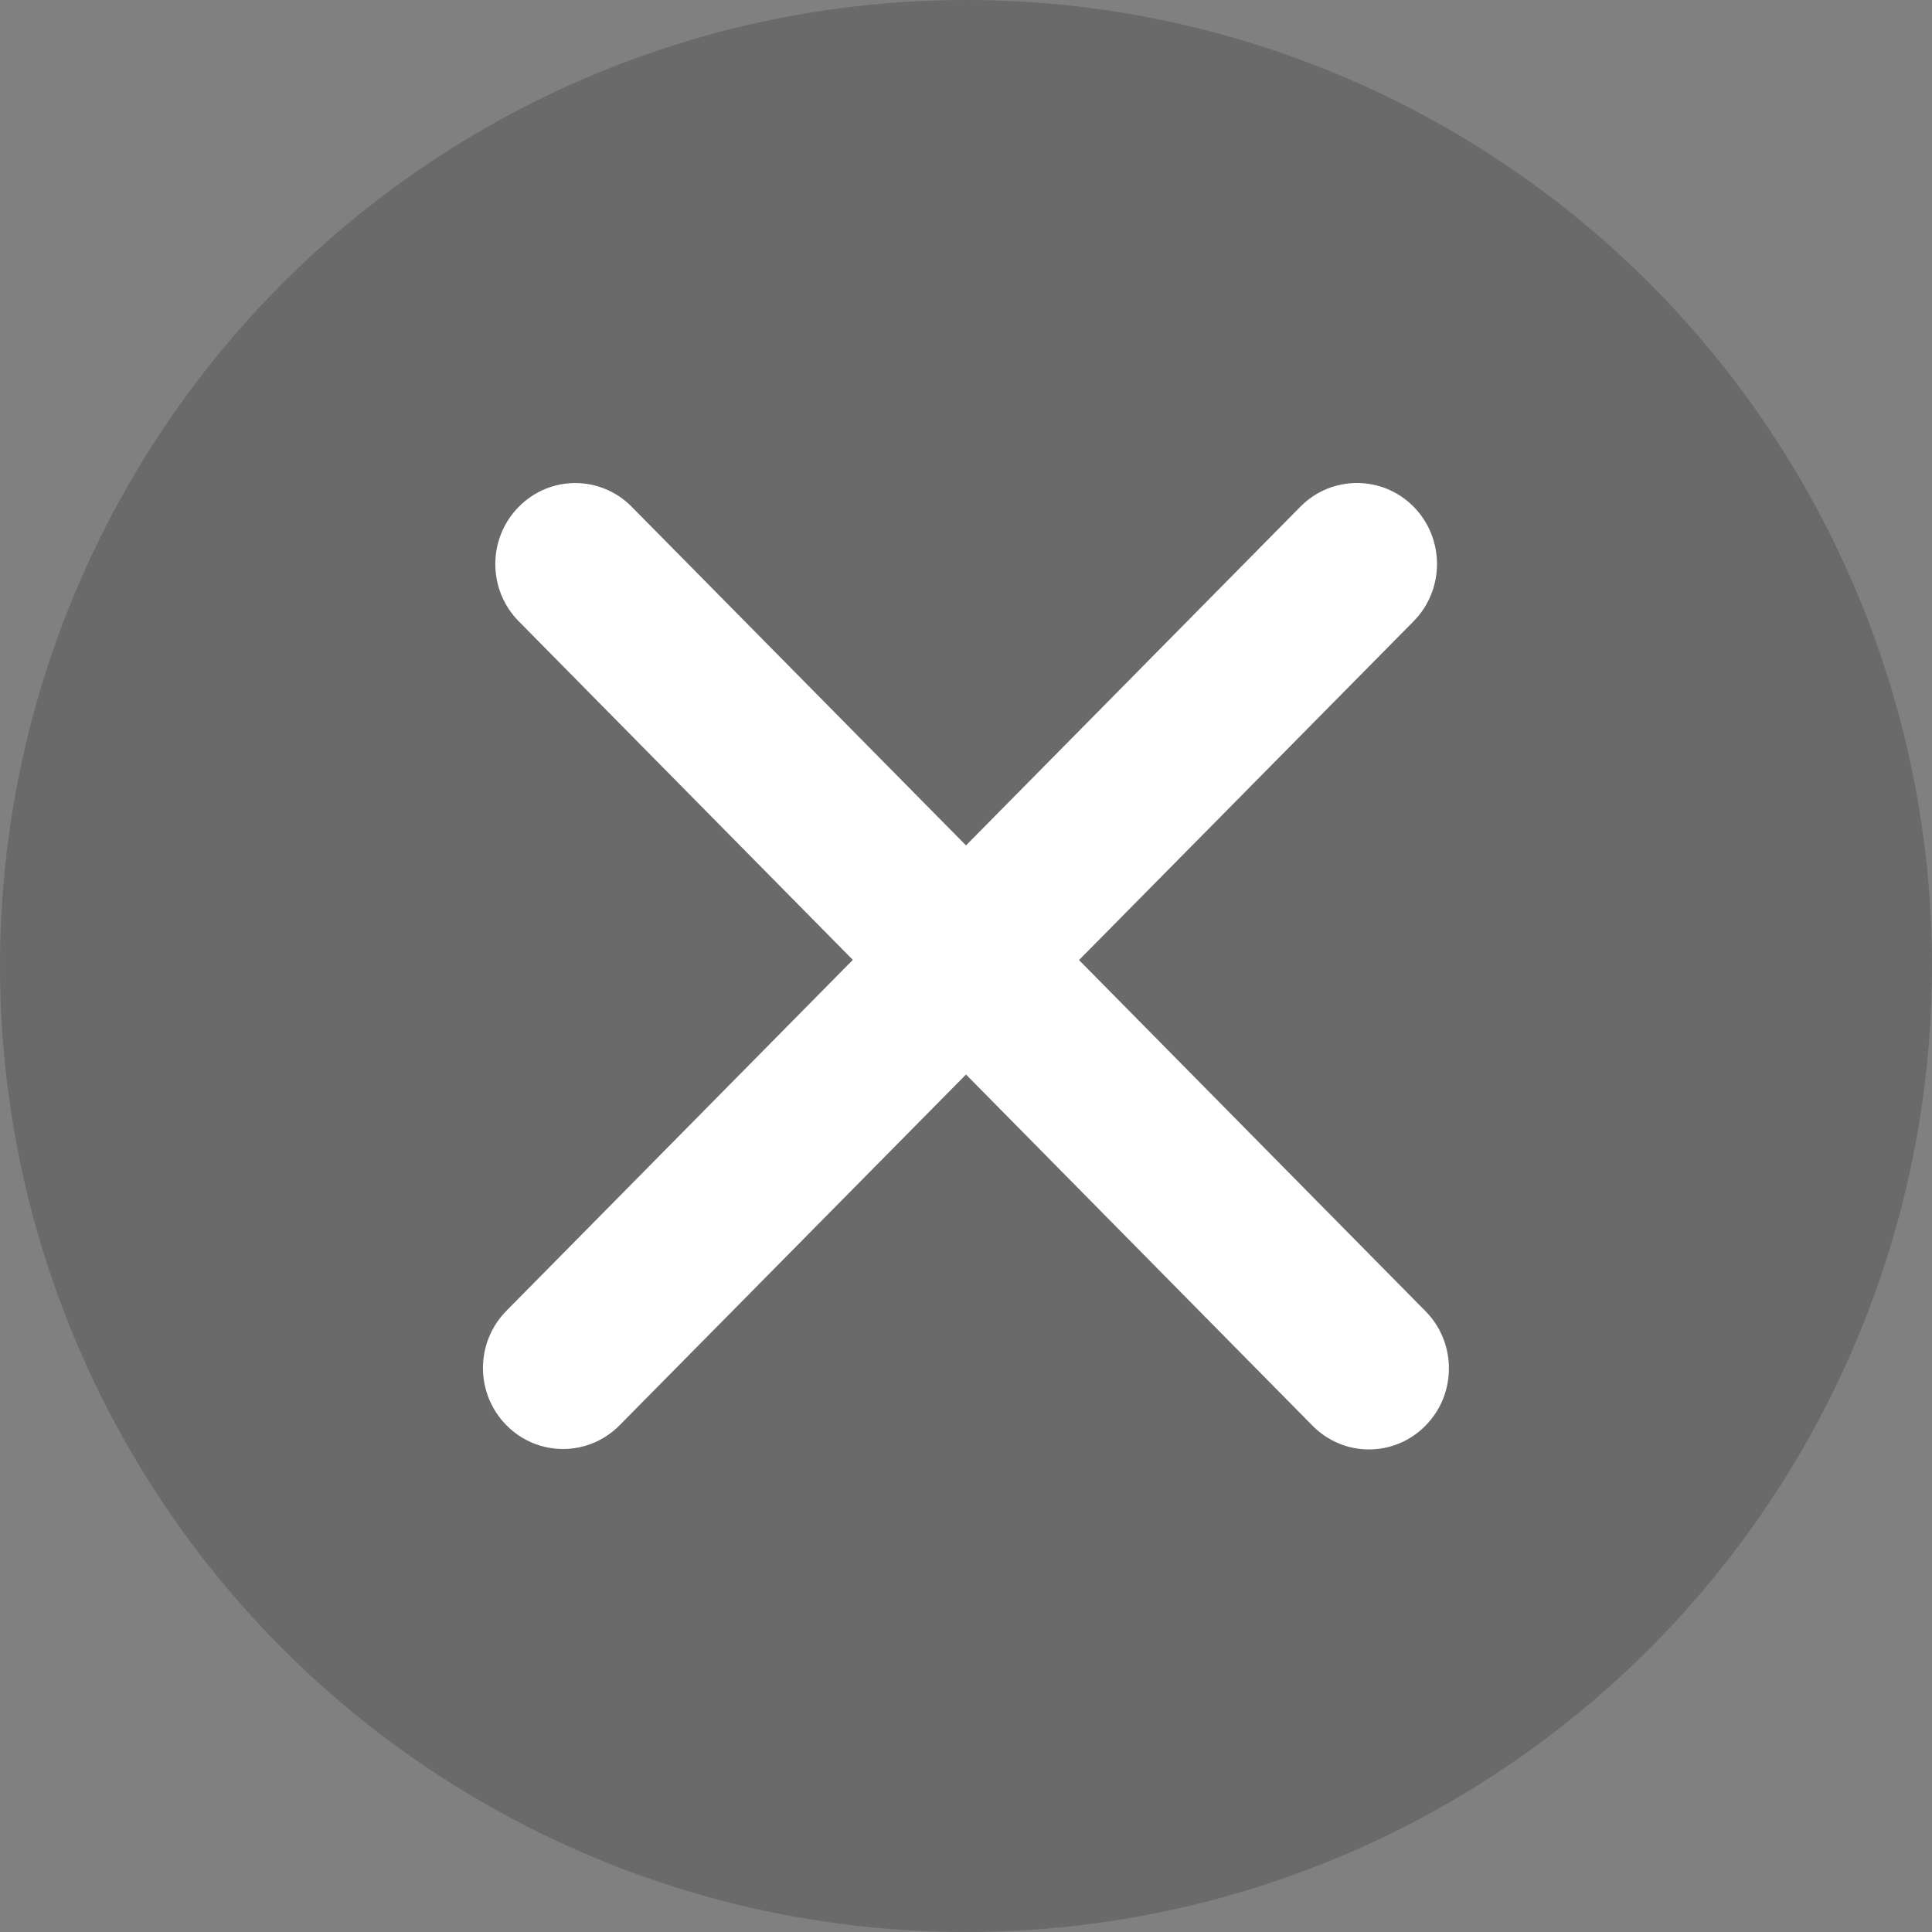 <svg width="12" height="12" viewBox="0 0 12 12" fill="none" xmlns="http://www.w3.org/2000/svg">
<rect x="0" y="0" width="12" height="12" fill="#808080" stroke="none"/>
<circle opacity="0.2" cx="6" cy="6" r="6" fill="#181818"/>
<path fill-rule="evenodd" clip-rule="evenodd" d="M3.146 8.141C2.951 8.338 2.951 8.656 3.146 8.853C3.34 9.049 3.654 9.049 3.848 8.853L6 6.674L8.152 8.855C8.346 9.052 8.66 9.052 8.854 8.855C9.048 8.659 9.048 8.34 8.854 8.144L6.702 5.963L8.78 3.859C8.974 3.662 8.974 3.344 8.78 3.147C8.586 2.951 8.271 2.951 8.077 3.147L6 5.251L3.924 3.148C3.73 2.951 3.416 2.951 3.222 3.148C3.028 3.344 3.028 3.663 3.222 3.859L5.297 5.962L3.146 8.141Z" fill="white"/>
</svg>
